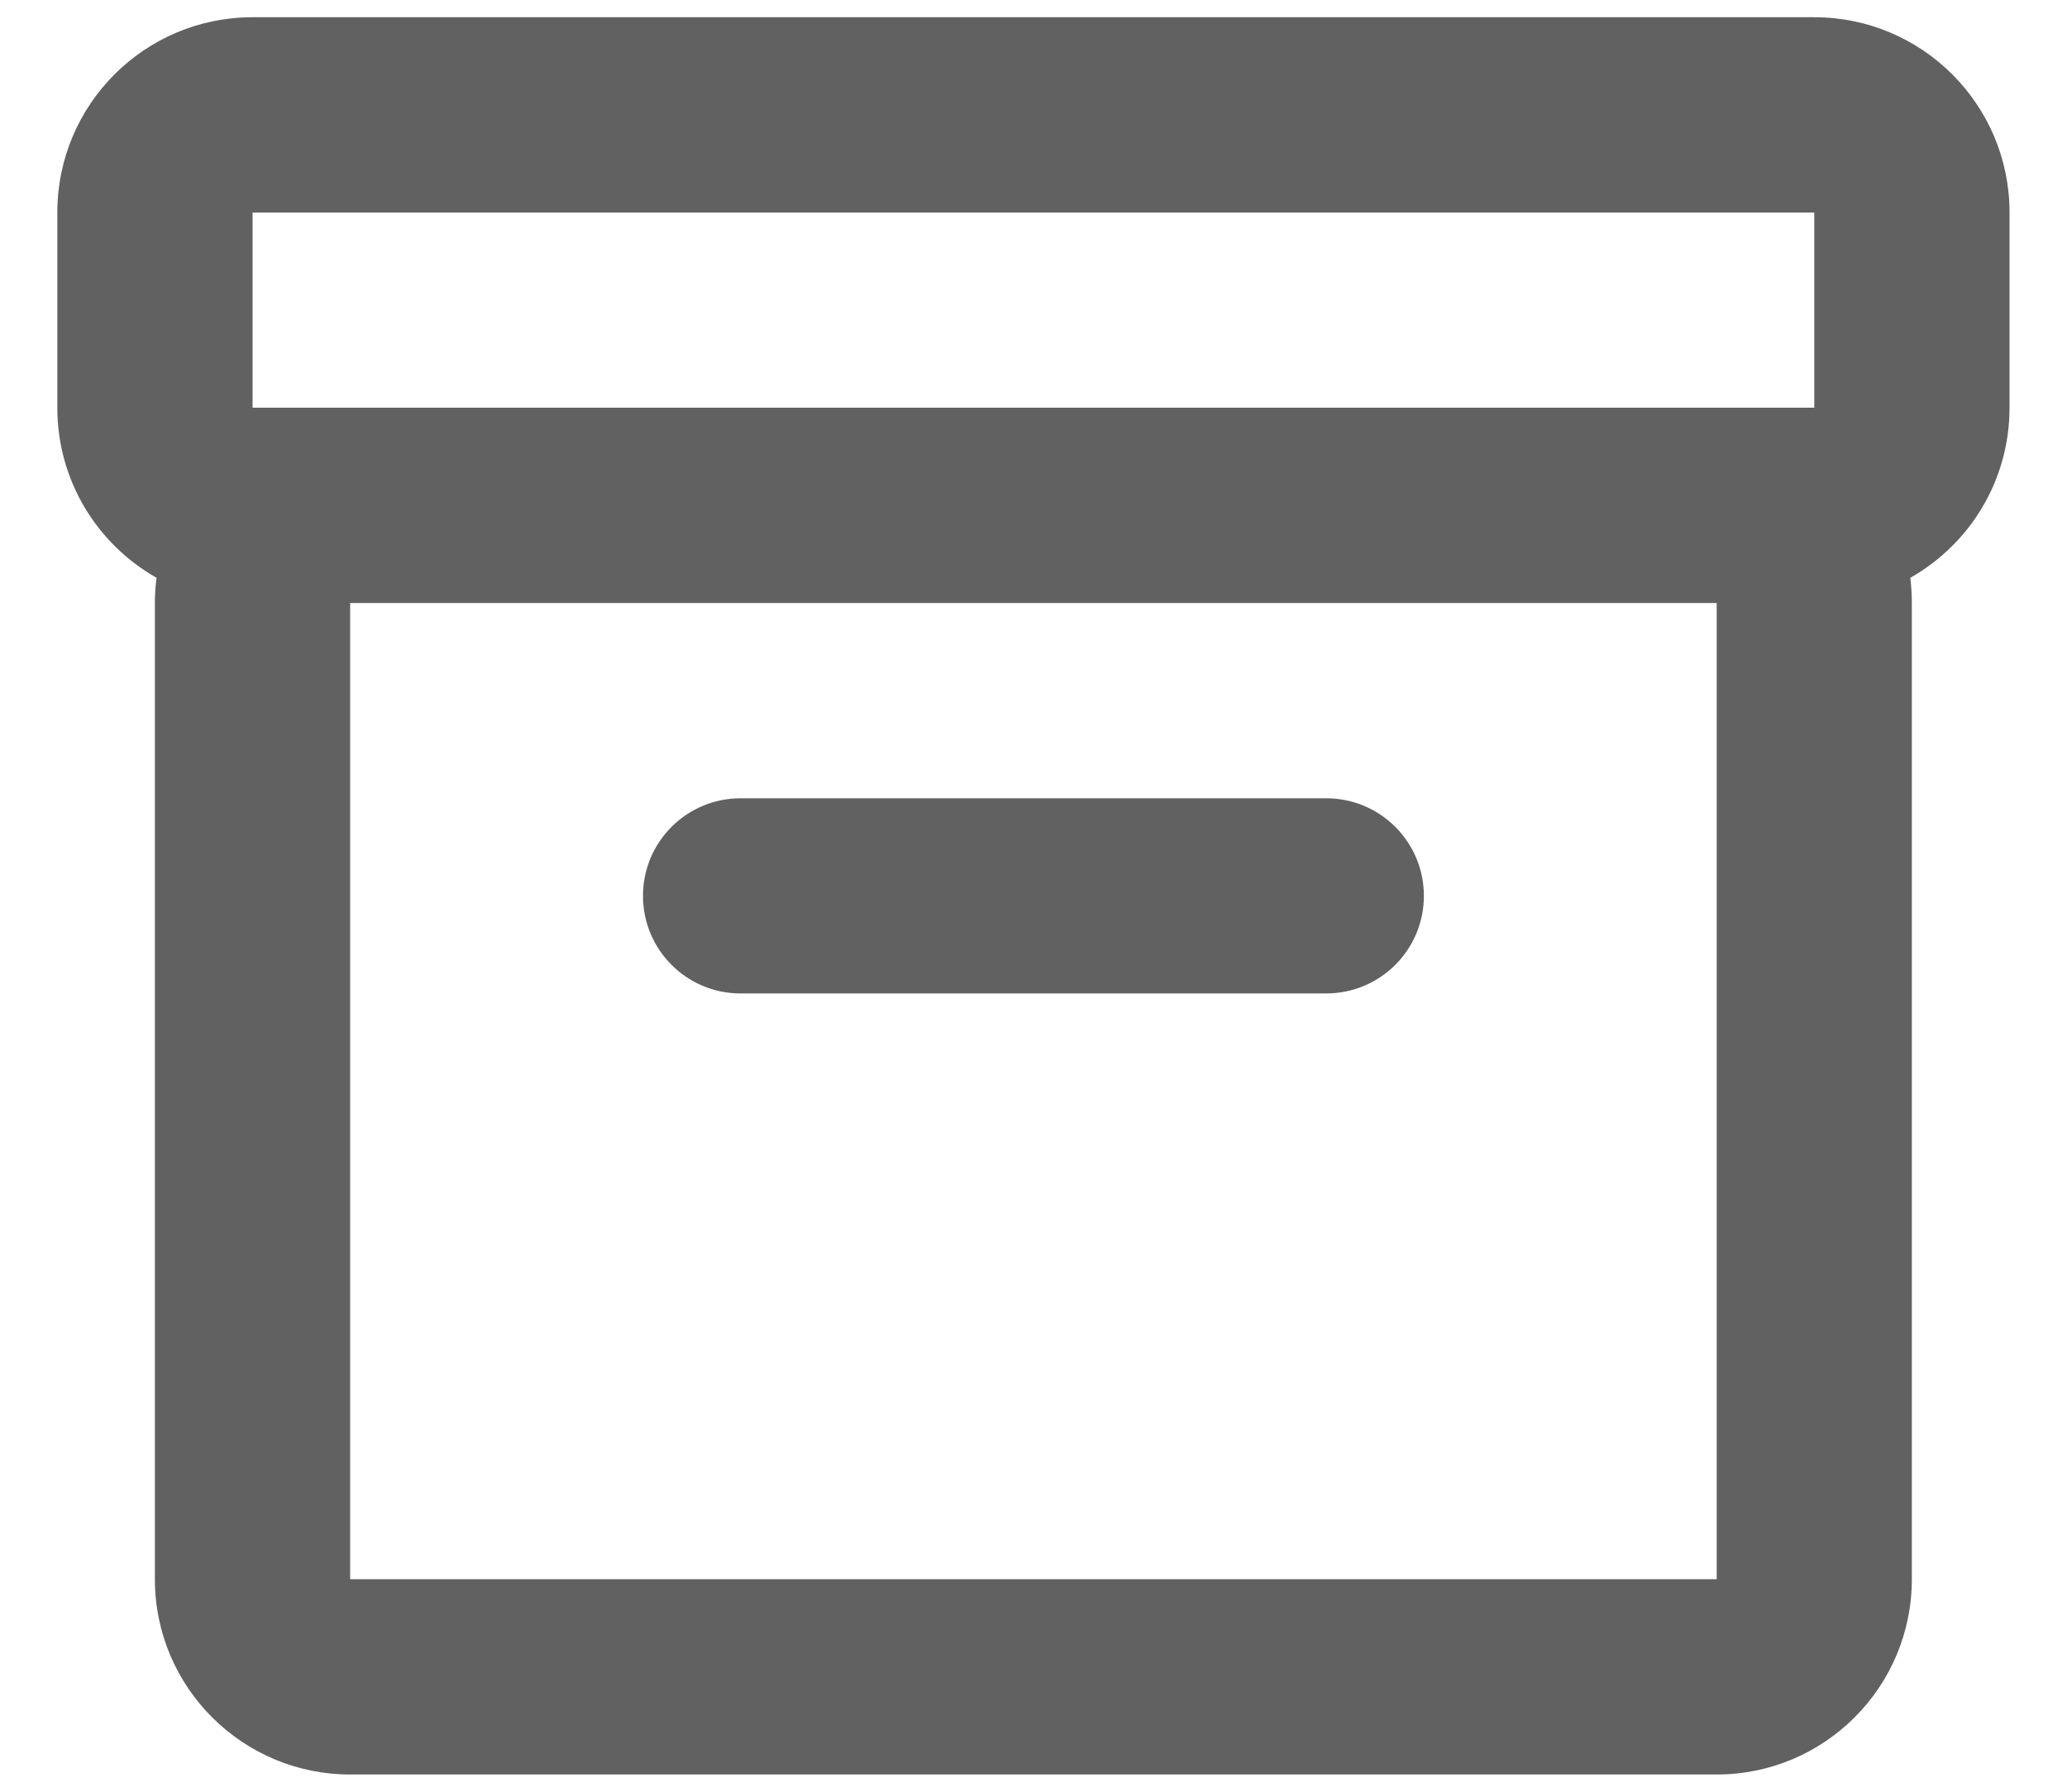 <svg width="15" height="13" viewBox="0 0 15 13" fill="none" xmlns="http://www.w3.org/2000/svg">
<path d="M0.416 1.542C0.416 0.759 1.05 0.125 1.833 0.125H13.166C13.948 0.125 14.583 0.759 14.583 1.542V2.958C14.583 3.488 14.293 3.949 13.863 4.192C13.87 4.252 13.874 4.313 13.874 4.375V11.458C13.874 12.241 13.24 12.875 12.458 12.875H2.541C1.759 12.875 1.124 12.241 1.124 11.458V4.375C1.124 4.313 1.128 4.252 1.136 4.192C0.706 3.949 0.416 3.488 0.416 2.958V1.542ZM13.166 2.958V1.542H1.833V2.958H13.166ZM2.541 4.375V11.458H12.458V4.375H2.541ZM4.666 6.5C4.666 6.109 4.983 5.792 5.374 5.792H9.624C10.016 5.792 10.333 6.109 10.333 6.5C10.333 6.891 10.016 7.208 9.624 7.208H5.374C4.983 7.208 4.666 6.891 4.666 6.5Z" fill="#616161"/>
</svg>
